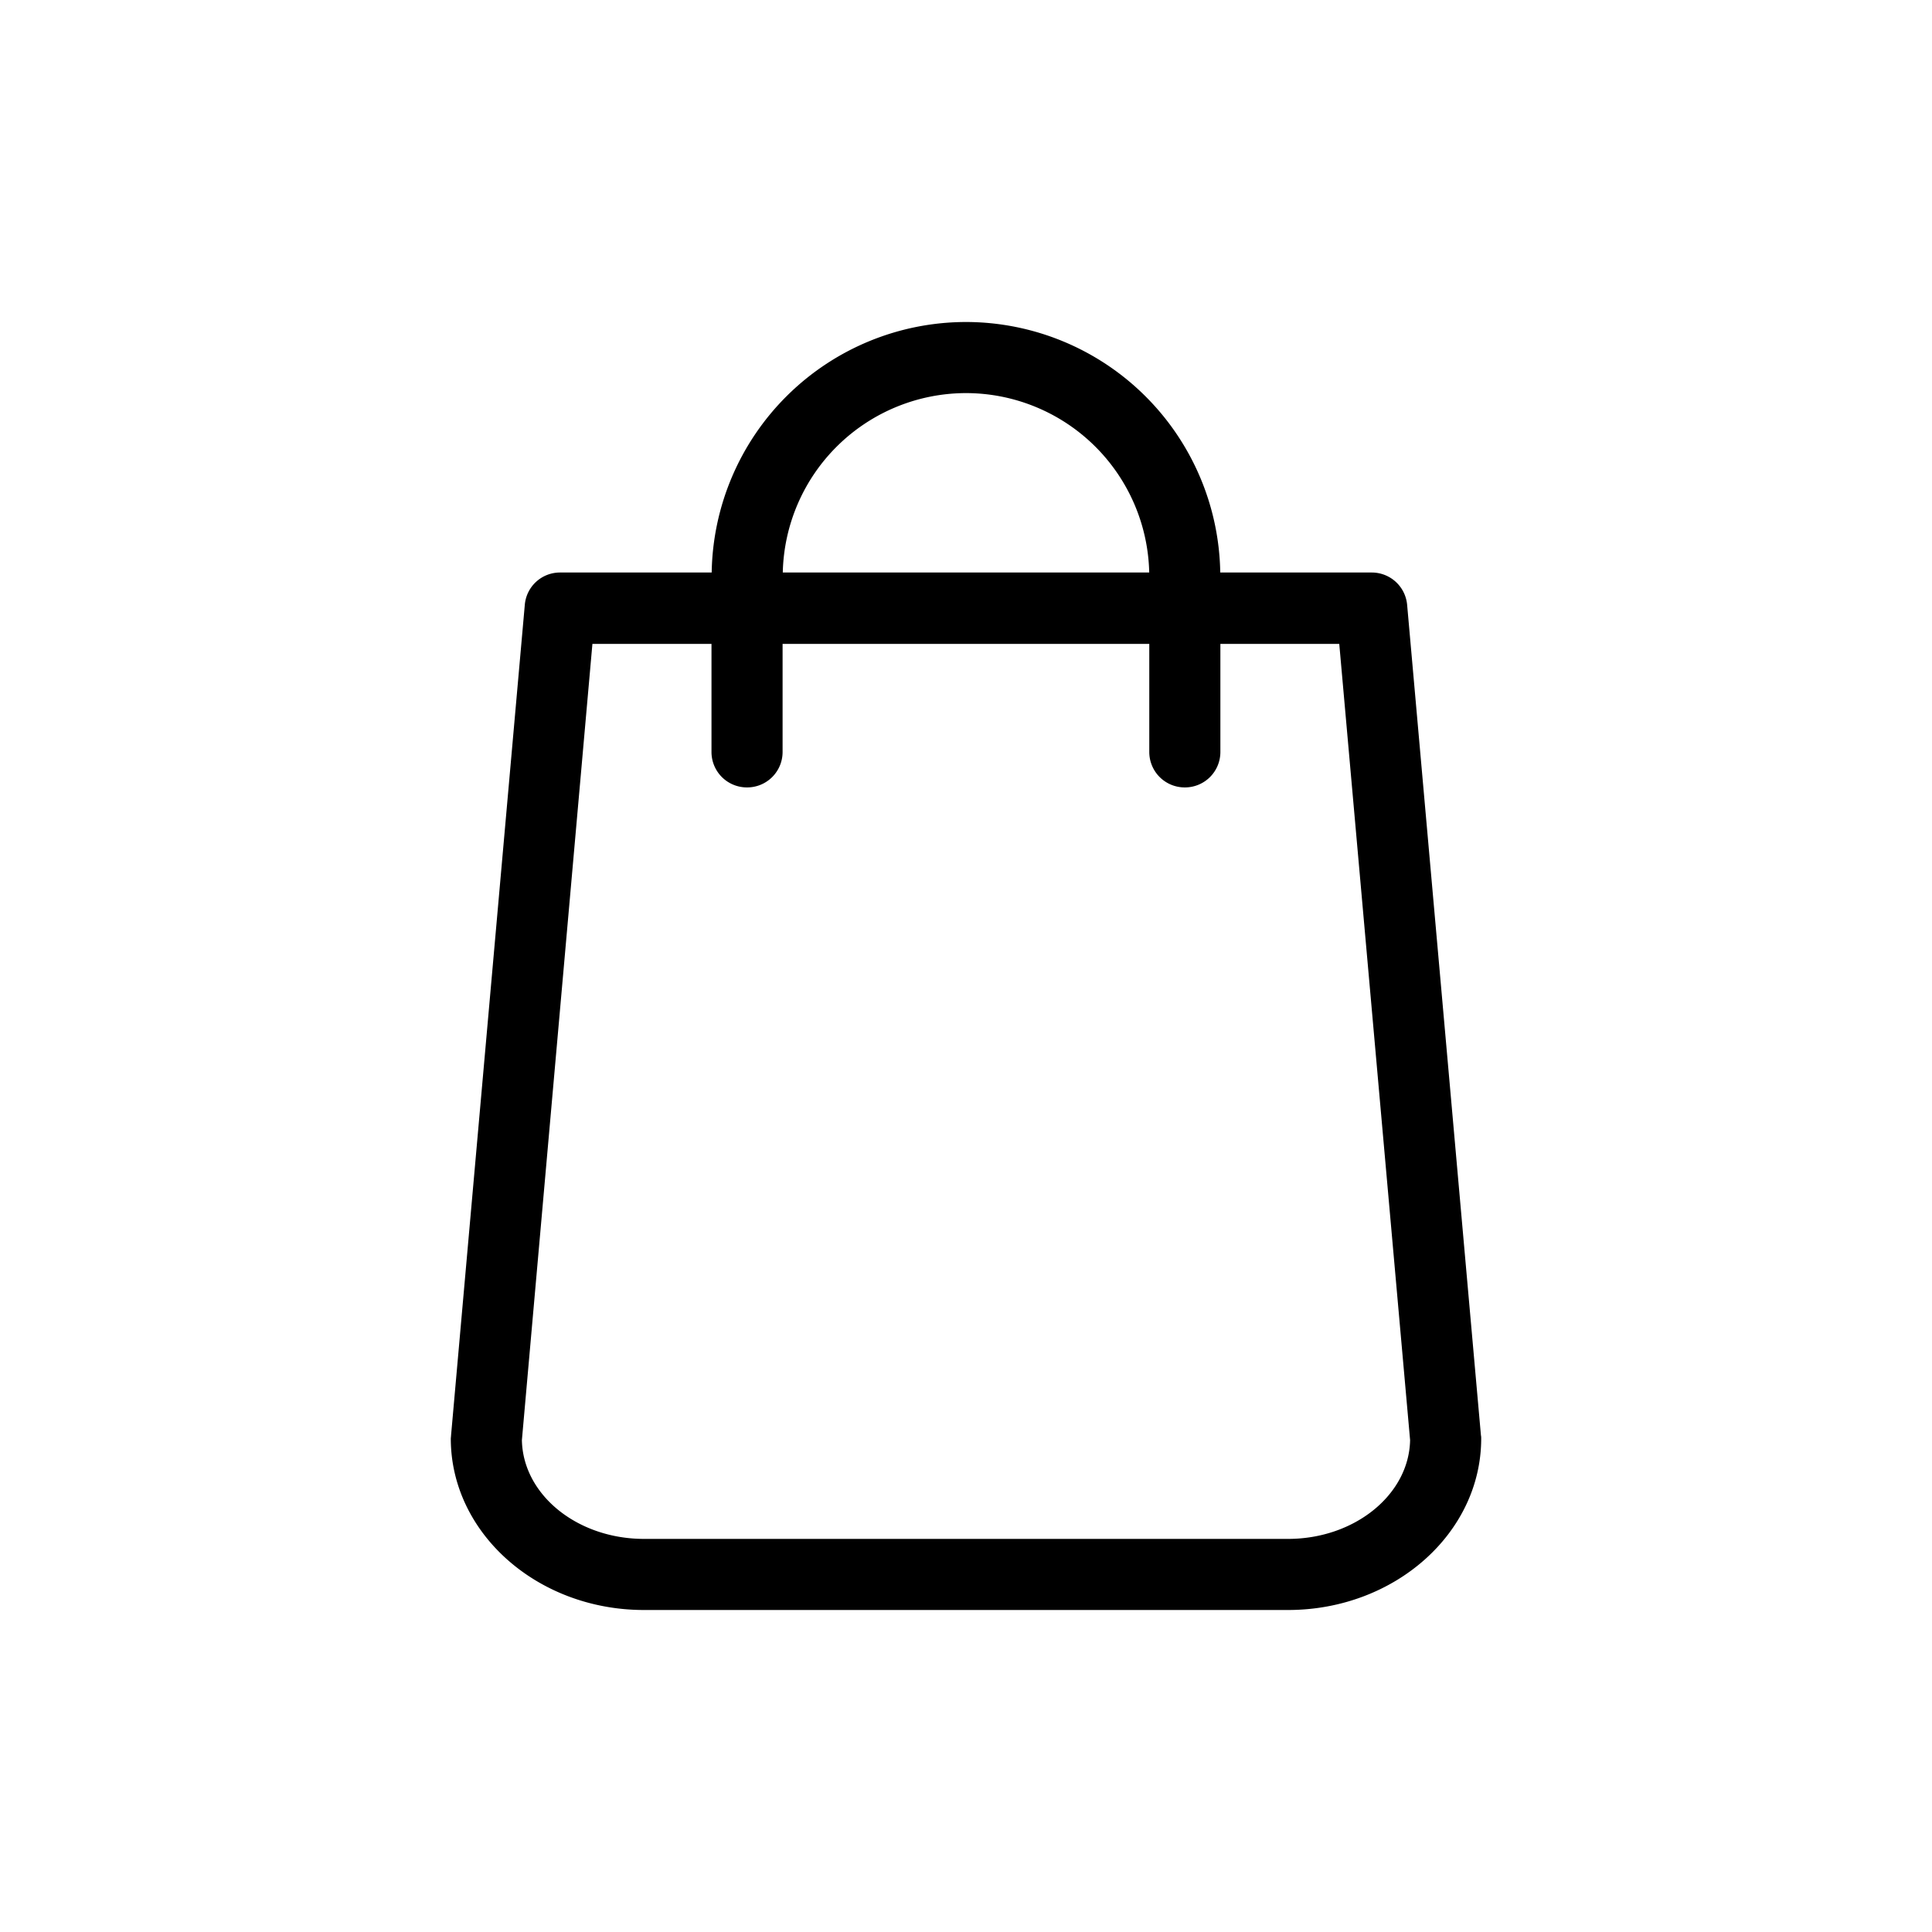 <svg viewBox="0 0 30 30" fill="none" xmlns="http://www.w3.org/2000/svg">
  <path fill-rule="evenodd" clip-rule="evenodd" d="M22.996 22.288L21.85 9.393a.551.551 0 00-.547-.503h-2.355A3.953 3.953 0 0015 5a3.953 3.953 0 00-3.949 3.89H8.696a.548.548 0 00-.547.503L7.004 22.288a.198.198 0 01-.002.025L7 22.337C7 23.806 8.345 25 10 25h10c1.655 0 3-1.194 3-2.663 0-.016 0-.032-.004-.049zM15 6.104a2.849 2.849 0 012.845 2.786h-5.69A2.849 2.849 0 0115 6.104zm-5 17.792h10c1.034 0 1.88-.687 1.896-1.534l-1.1-12.364H18.95v1.677a.55.55 0 01-.552.552.55.55 0 01-.552-.552V9.998h-5.694v1.677a.55.55 0 01-.552.552.55.55 0 01-.552-.552V9.998H9.199L8.104 22.362c.016.847.858 1.534 1.897 1.534z" fill="#000"/>
</svg>
